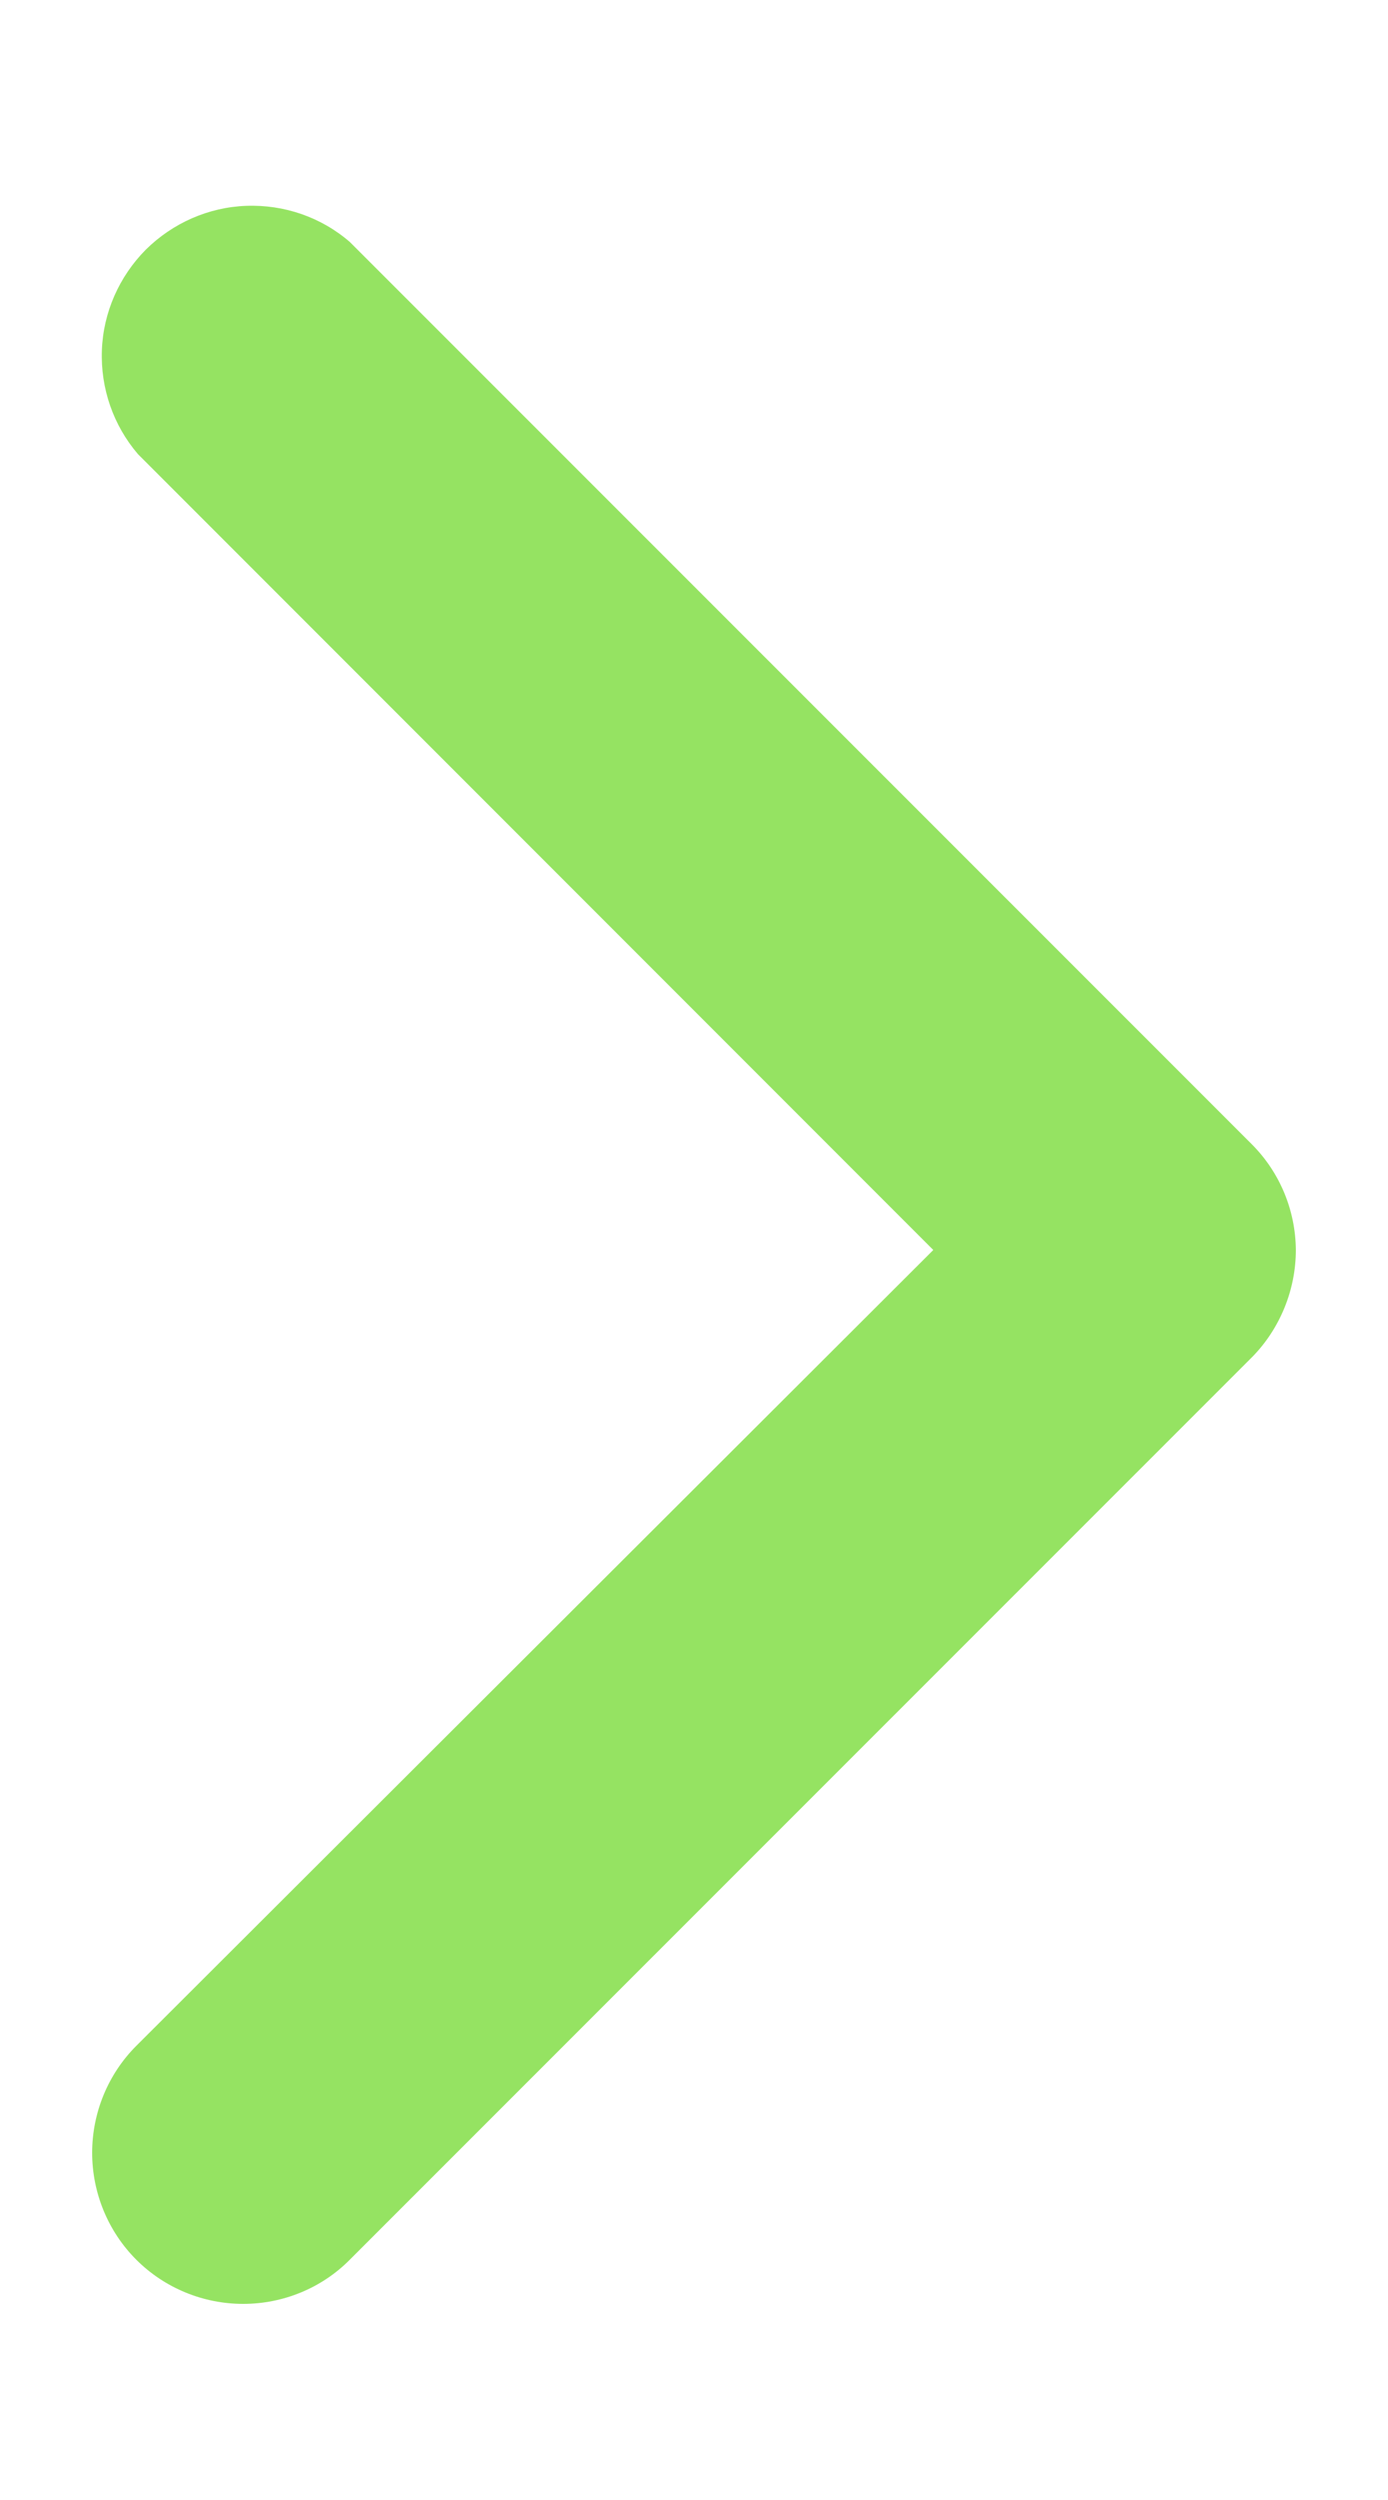 <svg width="5" height="9" viewBox="0 0 5 9" fill="none" xmlns="http://www.w3.org/2000/svg">
<path d="M4.668 4.5C4.668 4.571 4.654 4.642 4.627 4.708C4.6 4.774 4.561 4.834 4.511 4.885L1.26 8.135C1.159 8.237 1.02 8.294 0.876 8.294C0.732 8.294 0.593 8.237 0.491 8.135C0.389 8.033 0.332 7.894 0.332 7.75C0.332 7.606 0.389 7.467 0.491 7.365L3.362 4.5L0.497 1.635C0.408 1.531 0.362 1.398 0.367 1.261C0.372 1.125 0.429 0.996 0.525 0.899C0.622 0.803 0.751 0.746 0.887 0.741C1.024 0.736 1.157 0.782 1.26 0.871L4.511 4.121C4.611 4.222 4.667 4.358 4.668 4.5Z" fill="#95E362"/>
</svg>
